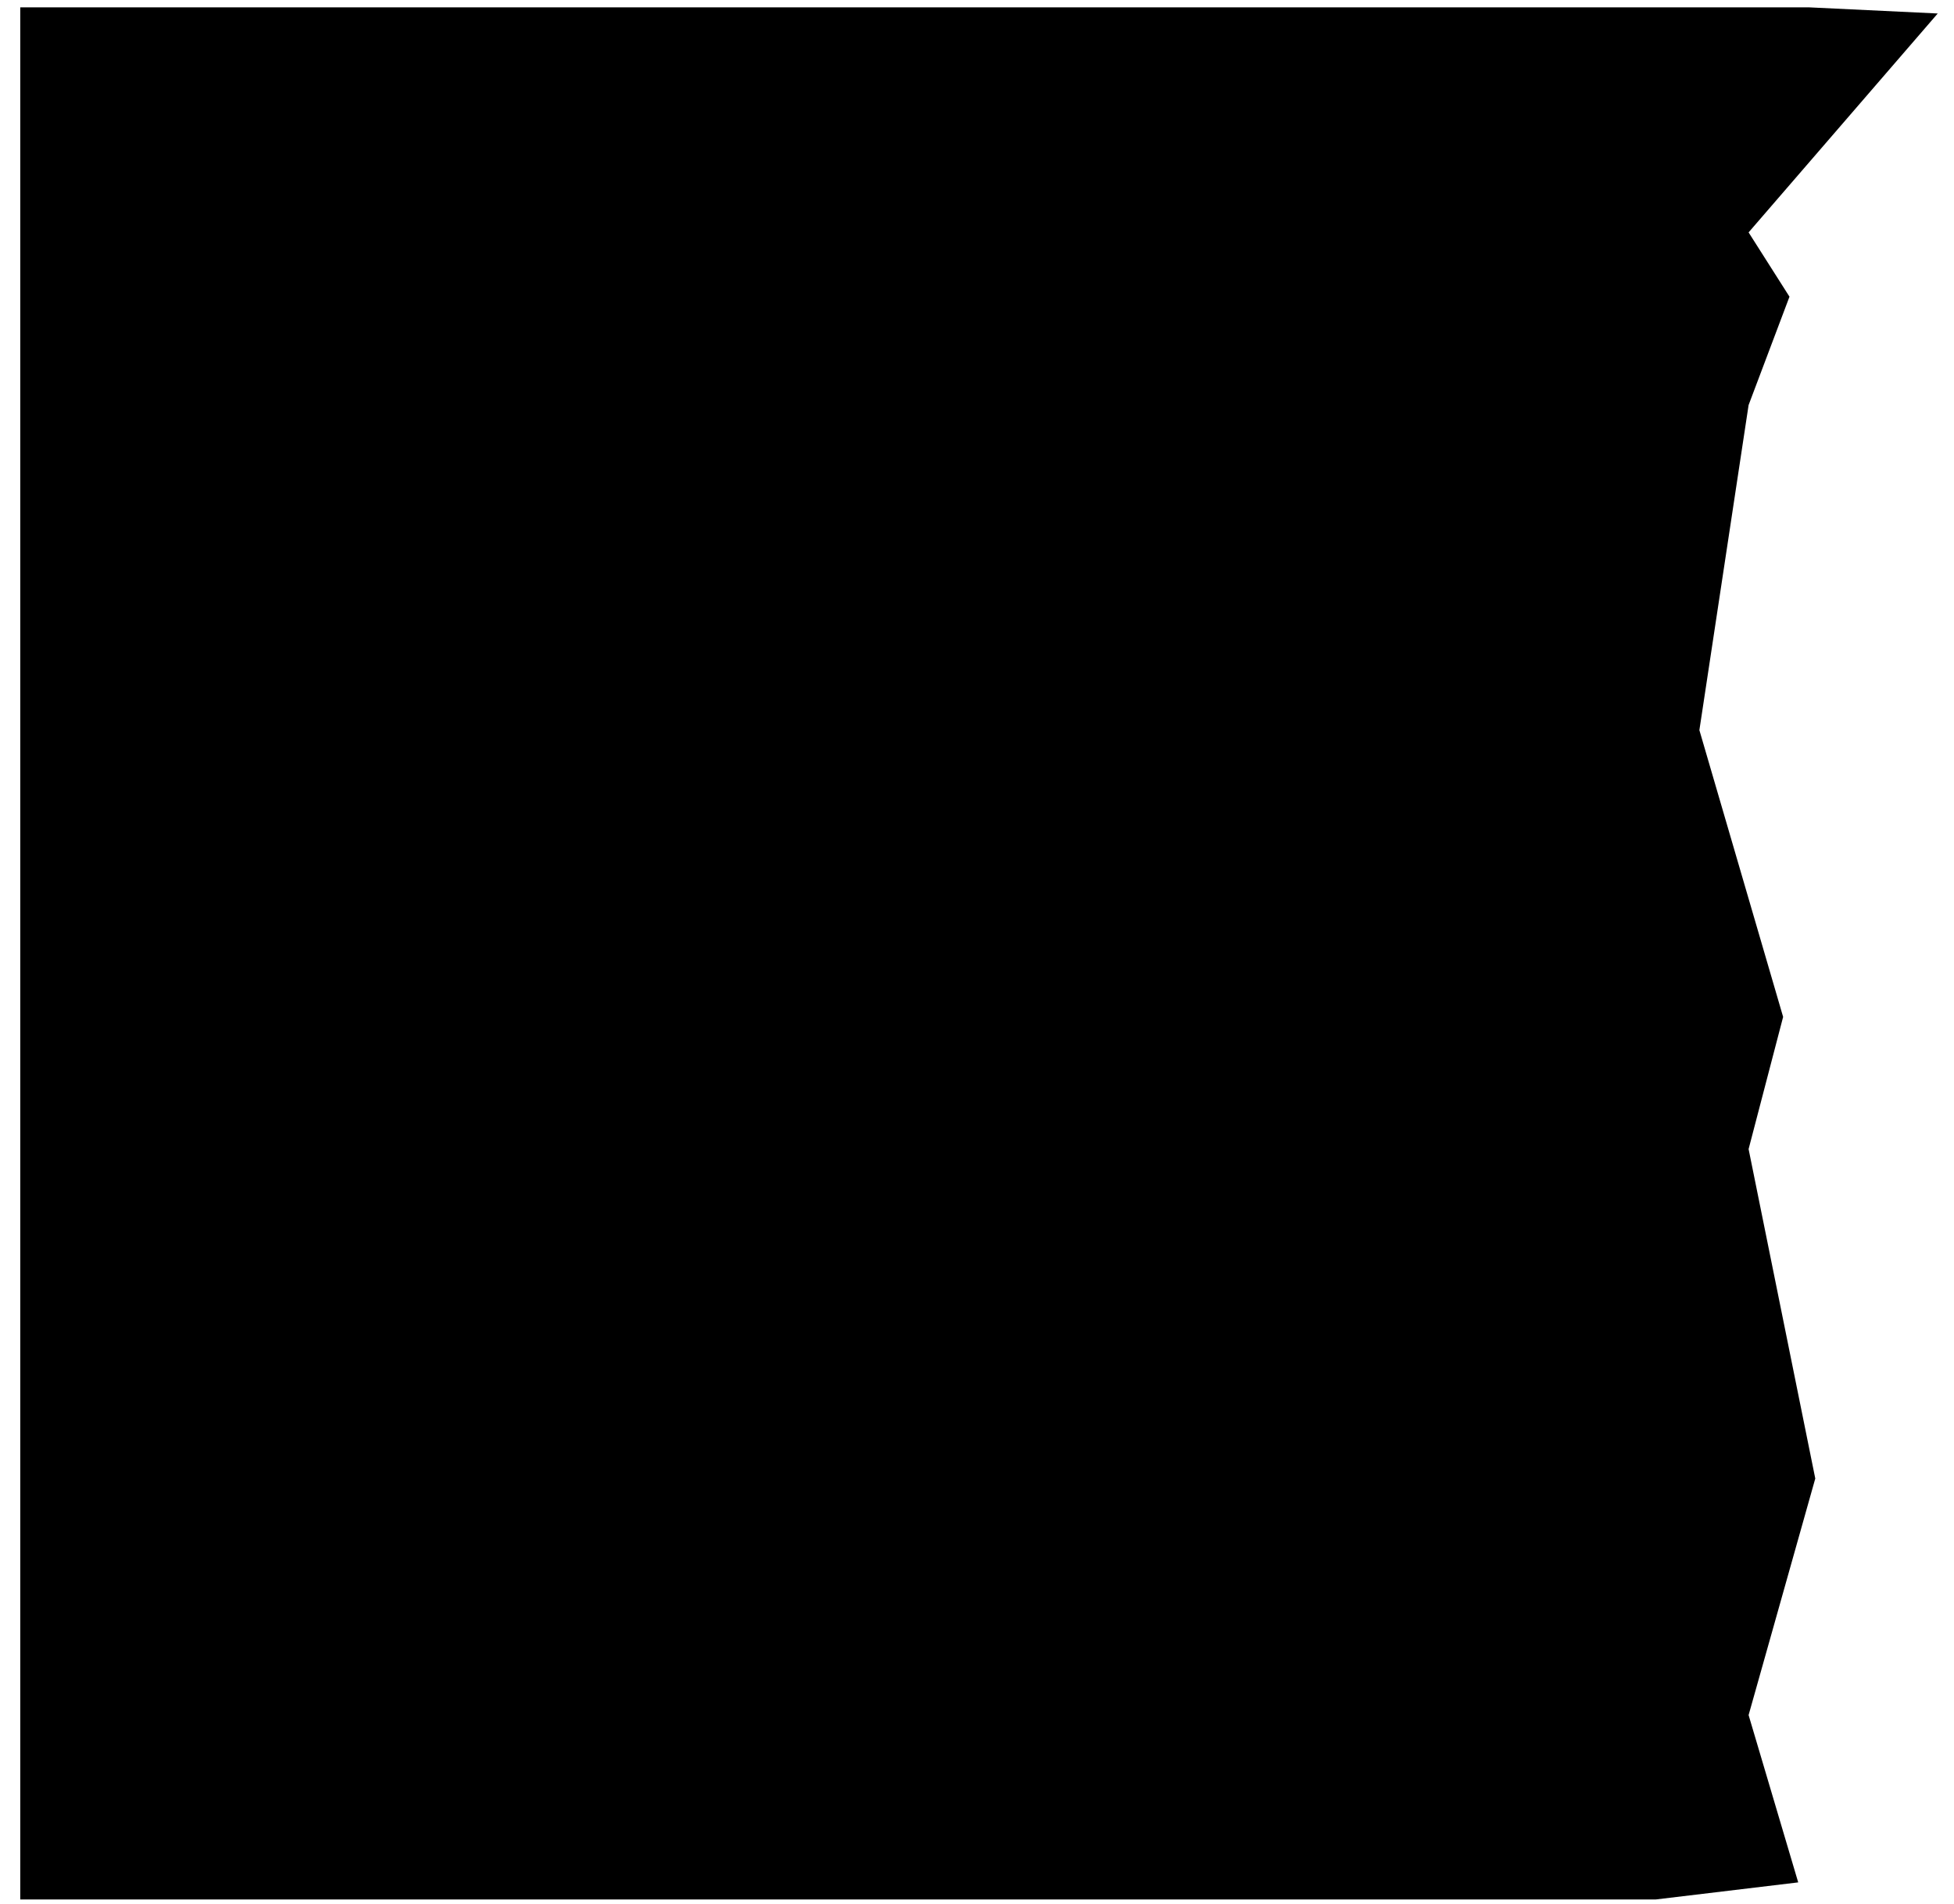 <?xml version="1.0" encoding="utf-8"?>
<!-- Generator: Adobe Illustrator 26.1.0, SVG Export Plug-In . SVG Version: 6.00 Build 0)  -->
<svg version="1.1" id="圖層_1" xmlns="http://www.w3.org/2000/svg" xmlns:xlink="http://www.w3.org/1999/xlink" x="0px" y="0px"
	 viewBox="0 0 98.46 95.92" style="enable-background:new 0 0 98.46 95.92;" xml:space="preserve">
<style type="text/css">
	.st0{clip-path:url(#SVGID_00000121277804959033234310000015468005105187724721_);}
	.st1{fill:#D3DDAC;}
	.st2{clip-path:url(#SVGID_00000040553185981934577630000000021927288206565803_);}
	.st3{fill:none;stroke:#FFFFFF;stroke-width:0.75;stroke-miterlimit:10;}
	.st4{clip-path:url(#SVGID_00000047049466107231920370000009105044448043932842_);fill:#D3DDAC;}
	.st5{clip-path:url(#SVGID_00000158711224674815807570000018364554886587401911_);}
	.st6{clip-path:url(#SVGID_00000030488097604724406200000012474543237218153916_);fill:#D3DDAC;}
	.st7{clip-path:url(#SVGID_00000030488097604724406200000012474543237218153916_);}
	.st8{clip-path:url(#SVGID_00000016034208900595470490000001661406242824858267_);}
	.st9{clip-path:url(#SVGID_00000177475419770843433600000010322229113519039639_);fill:#D3DDAC;}
	.st10{clip-path:url(#SVGID_00000177475419770843433600000010322229113519039639_);}
	.st11{clip-path:url(#SVGID_00000017475267629005001660000005829587629530119857_);}
	.st12{clip-path:url(#SVGID_00000105417160359468091770000007499377043024114827_);}
	.st13{fill:#C7DDD8;}
	
		.st14{clip-path:url(#SVGID_00000044881925194798750470000001660934171463346583_);fill:none;stroke:#FFFFFF;stroke-width:2;stroke-miterlimit:10;}
	.st15{fill:none;stroke:#FFFFFF;stroke-width:2;stroke-miterlimit:10;}
	.st16{clip-path:url(#SVGID_00000181810167010120567010000014718359698910206375_);fill:#C7DDD8;}
	.st17{clip-path:url(#SVGID_00000057851227462251564170000009020795841802999454_);fill:#C7DDD8;}
	.st18{clip-path:url(#SVGID_00000019663307925927276980000015961928952366488467_);fill:#C7DDD8;}
	.st19{clip-path:url(#SVGID_00000019663307925927276980000015961928952366488467_);}
	.st20{clip-path:url(#SVGID_00000068676155685982619820000000657267201817266852_);}
	.st21{clip-path:url(#SVGID_00000037688831881518538870000006870816035693329552_);fill:#FFCFCF;}
	.st22{clip-path:url(#SVGID_00000037688831881518538870000006870816035693329552_);}
	.st23{fill:#FFFFFF;}
	.st24{clip-path:url(#SVGID_00000136393490624268096200000007989326606535318195_);fill:#FFCFCF;}
	.st25{clip-path:url(#SVGID_00000136393490624268096200000007989326606535318195_);}
	.st26{clip-path:url(#SVGID_00000053527851877714757640000015763714242925605509_);fill:#FFCFCF;}
	.st27{clip-path:url(#SVGID_00000053527851877714757640000015763714242925605509_);}
	.st28{clip-path:url(#SVGID_00000178900283427114742580000013401516255295535777_);fill:#F9DDC5;}
	.st29{clip-path:url(#SVGID_00000124855351669671918730000003332842531924559752_);fill:#F9DDC5;}
	.st30{clip-path:url(#SVGID_00000007397817230500612380000016038279394045085077_);fill:#F9DDC5;}
</style>
<g>
	<defs>
		<rect id="SVGID_00000021114936816472946580000002388309829422020520_" x="1.02" width="97.44" height="95.92"/>
	</defs>
	<clipPath id="SVGID_00000140007228947976604330000005781685238304036791_">
		<use xlink:href="#SVGID_00000021114936816472946580000002388309829422020520_"  style="overflow:visible;"/>
	</clipPath>
	<polygon style="clip-path:url(#SVGID_00000140007228947976604330000005781685238304036791_);fill:currentColor;" points="88.11,57.9 
		89.85,51.24 85.63,36.79 88.11,20.41 90.17,14.95 88.11,11.71 97.64,0.68 91.15,0.37 83.44,0.37 0,0.37 0,95.71 83.44,95.71 
		90.61,94.85 88.11,86.42 91.47,74.5 	"/>
</g>
</svg>

